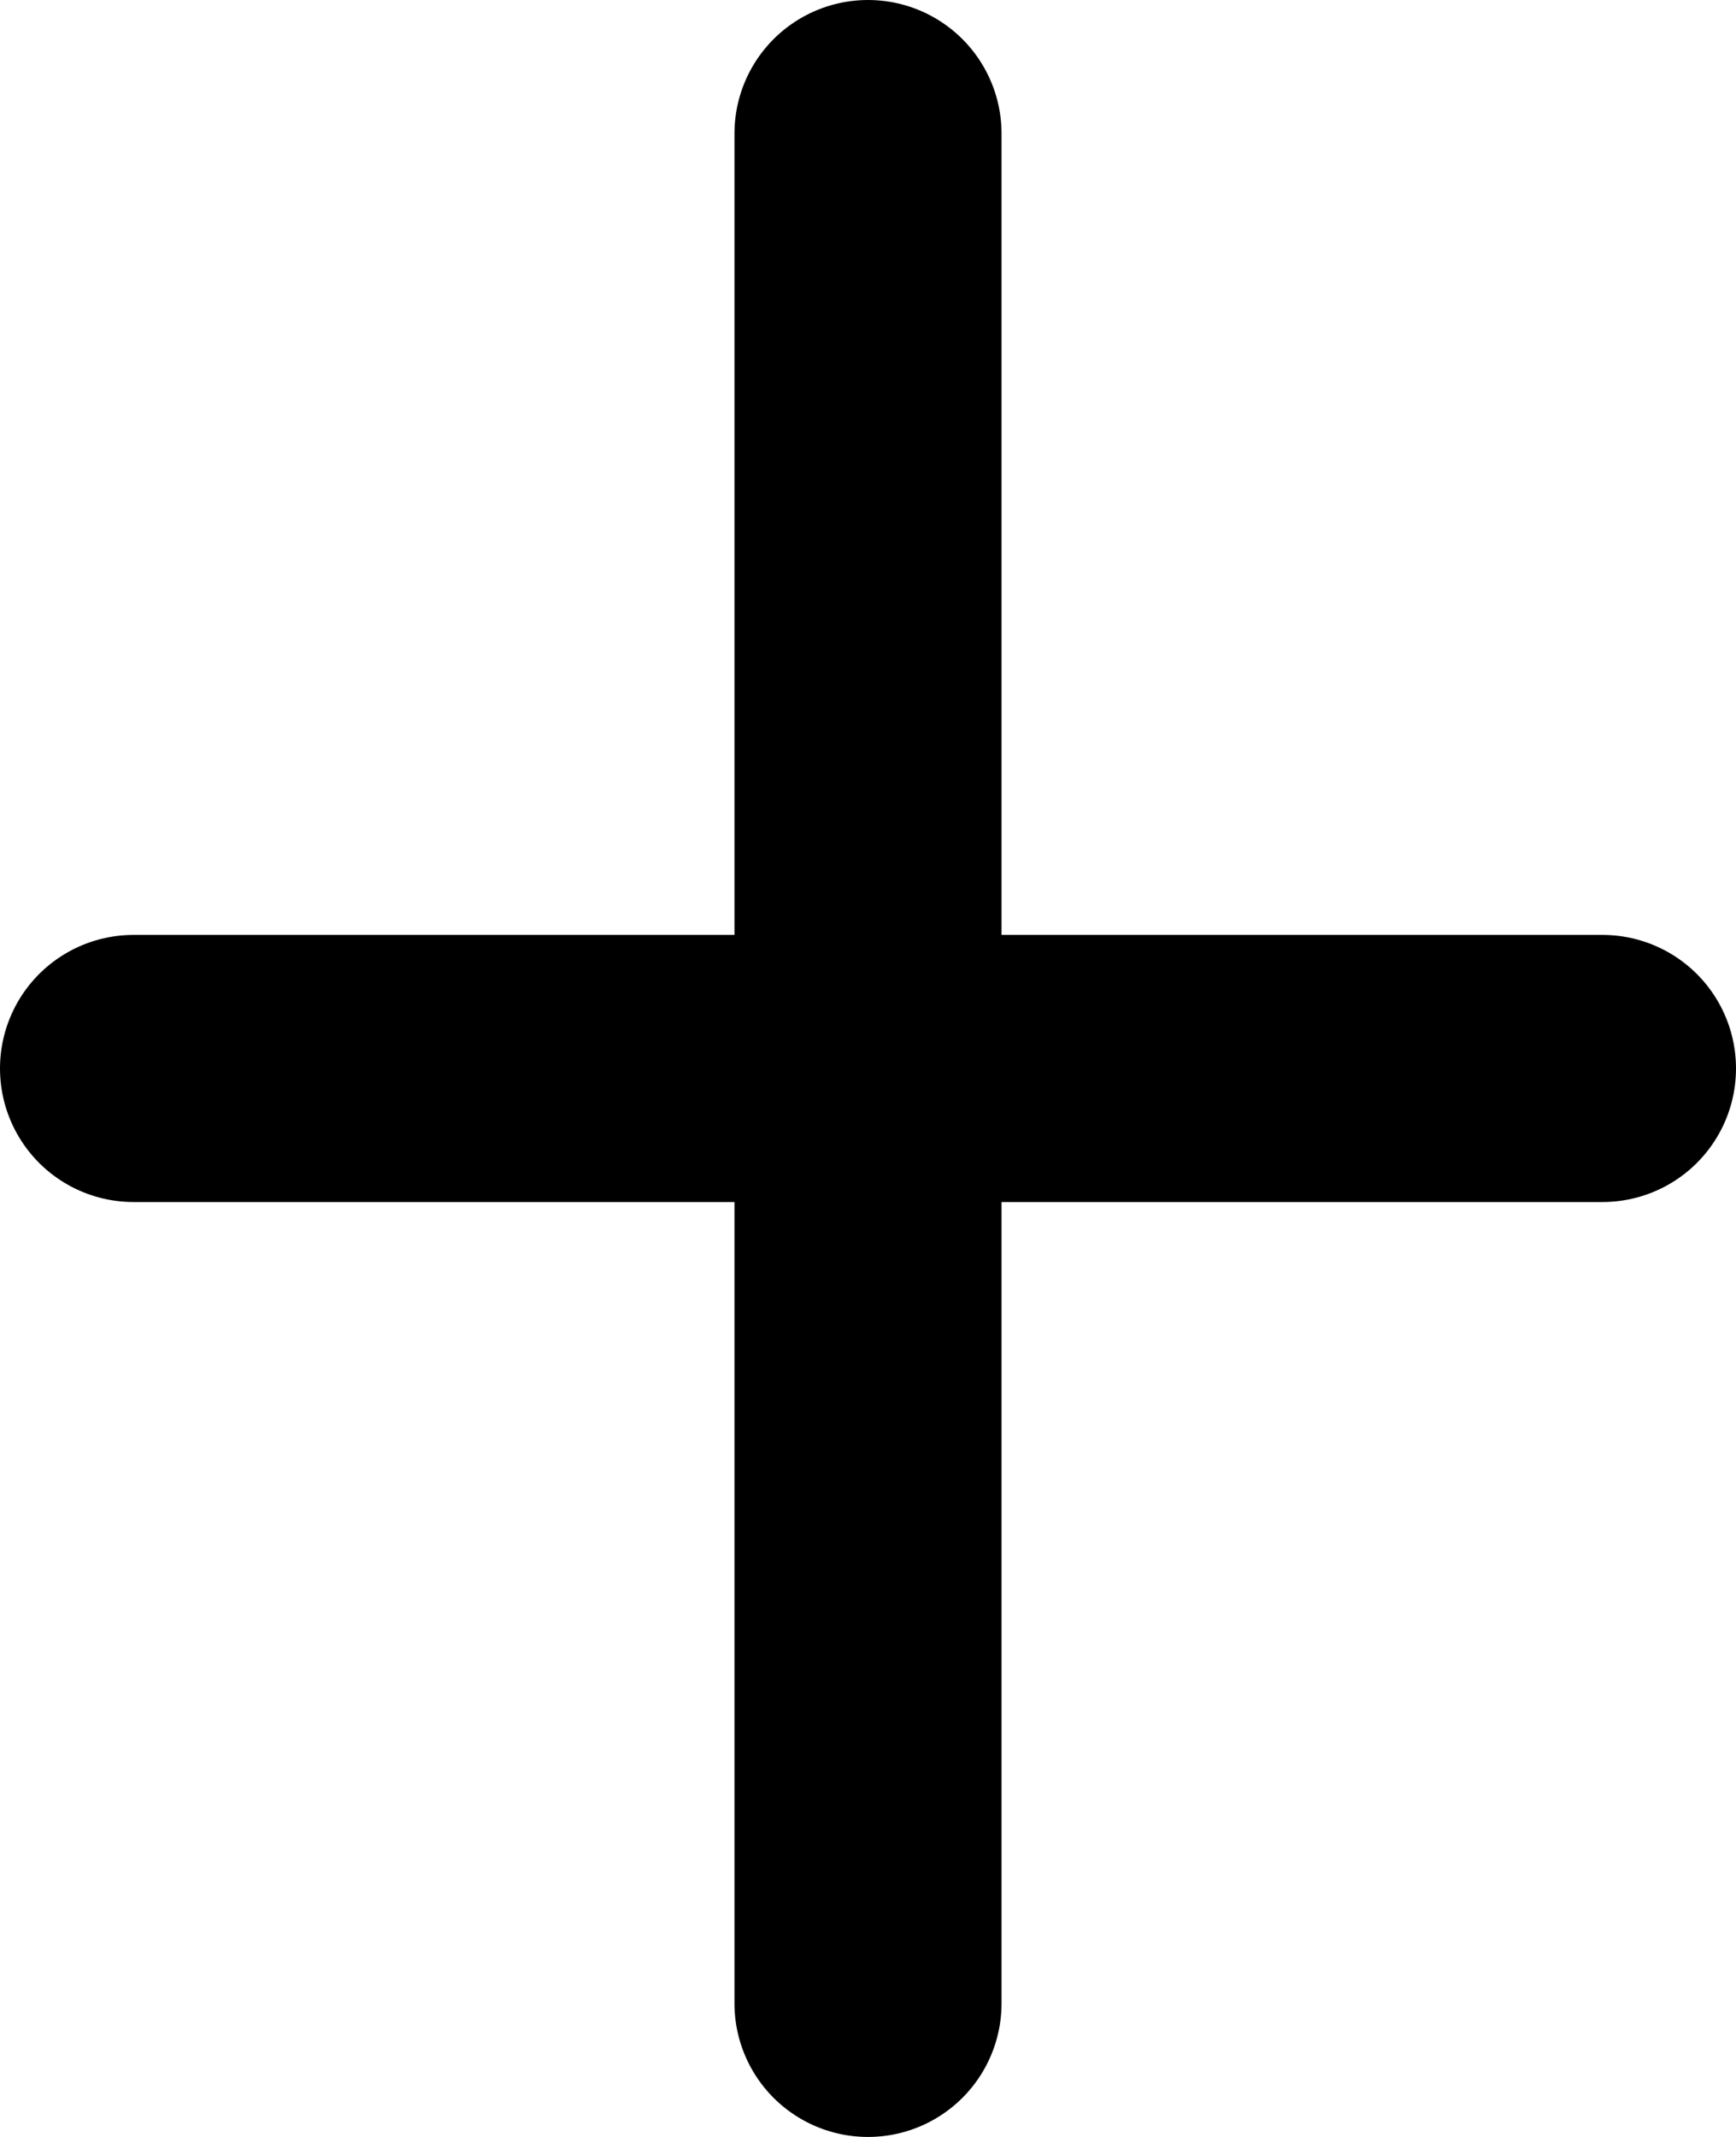 <svg width="130" height="160" viewBox="0 0 130 160" fill="none" xmlns="http://www.w3.org/2000/svg">
<path d="M65 10V150M120 80H10" stroke="black" stroke-width="20" stroke-linecap="round" stroke-linejoin="round"/>
</svg>
